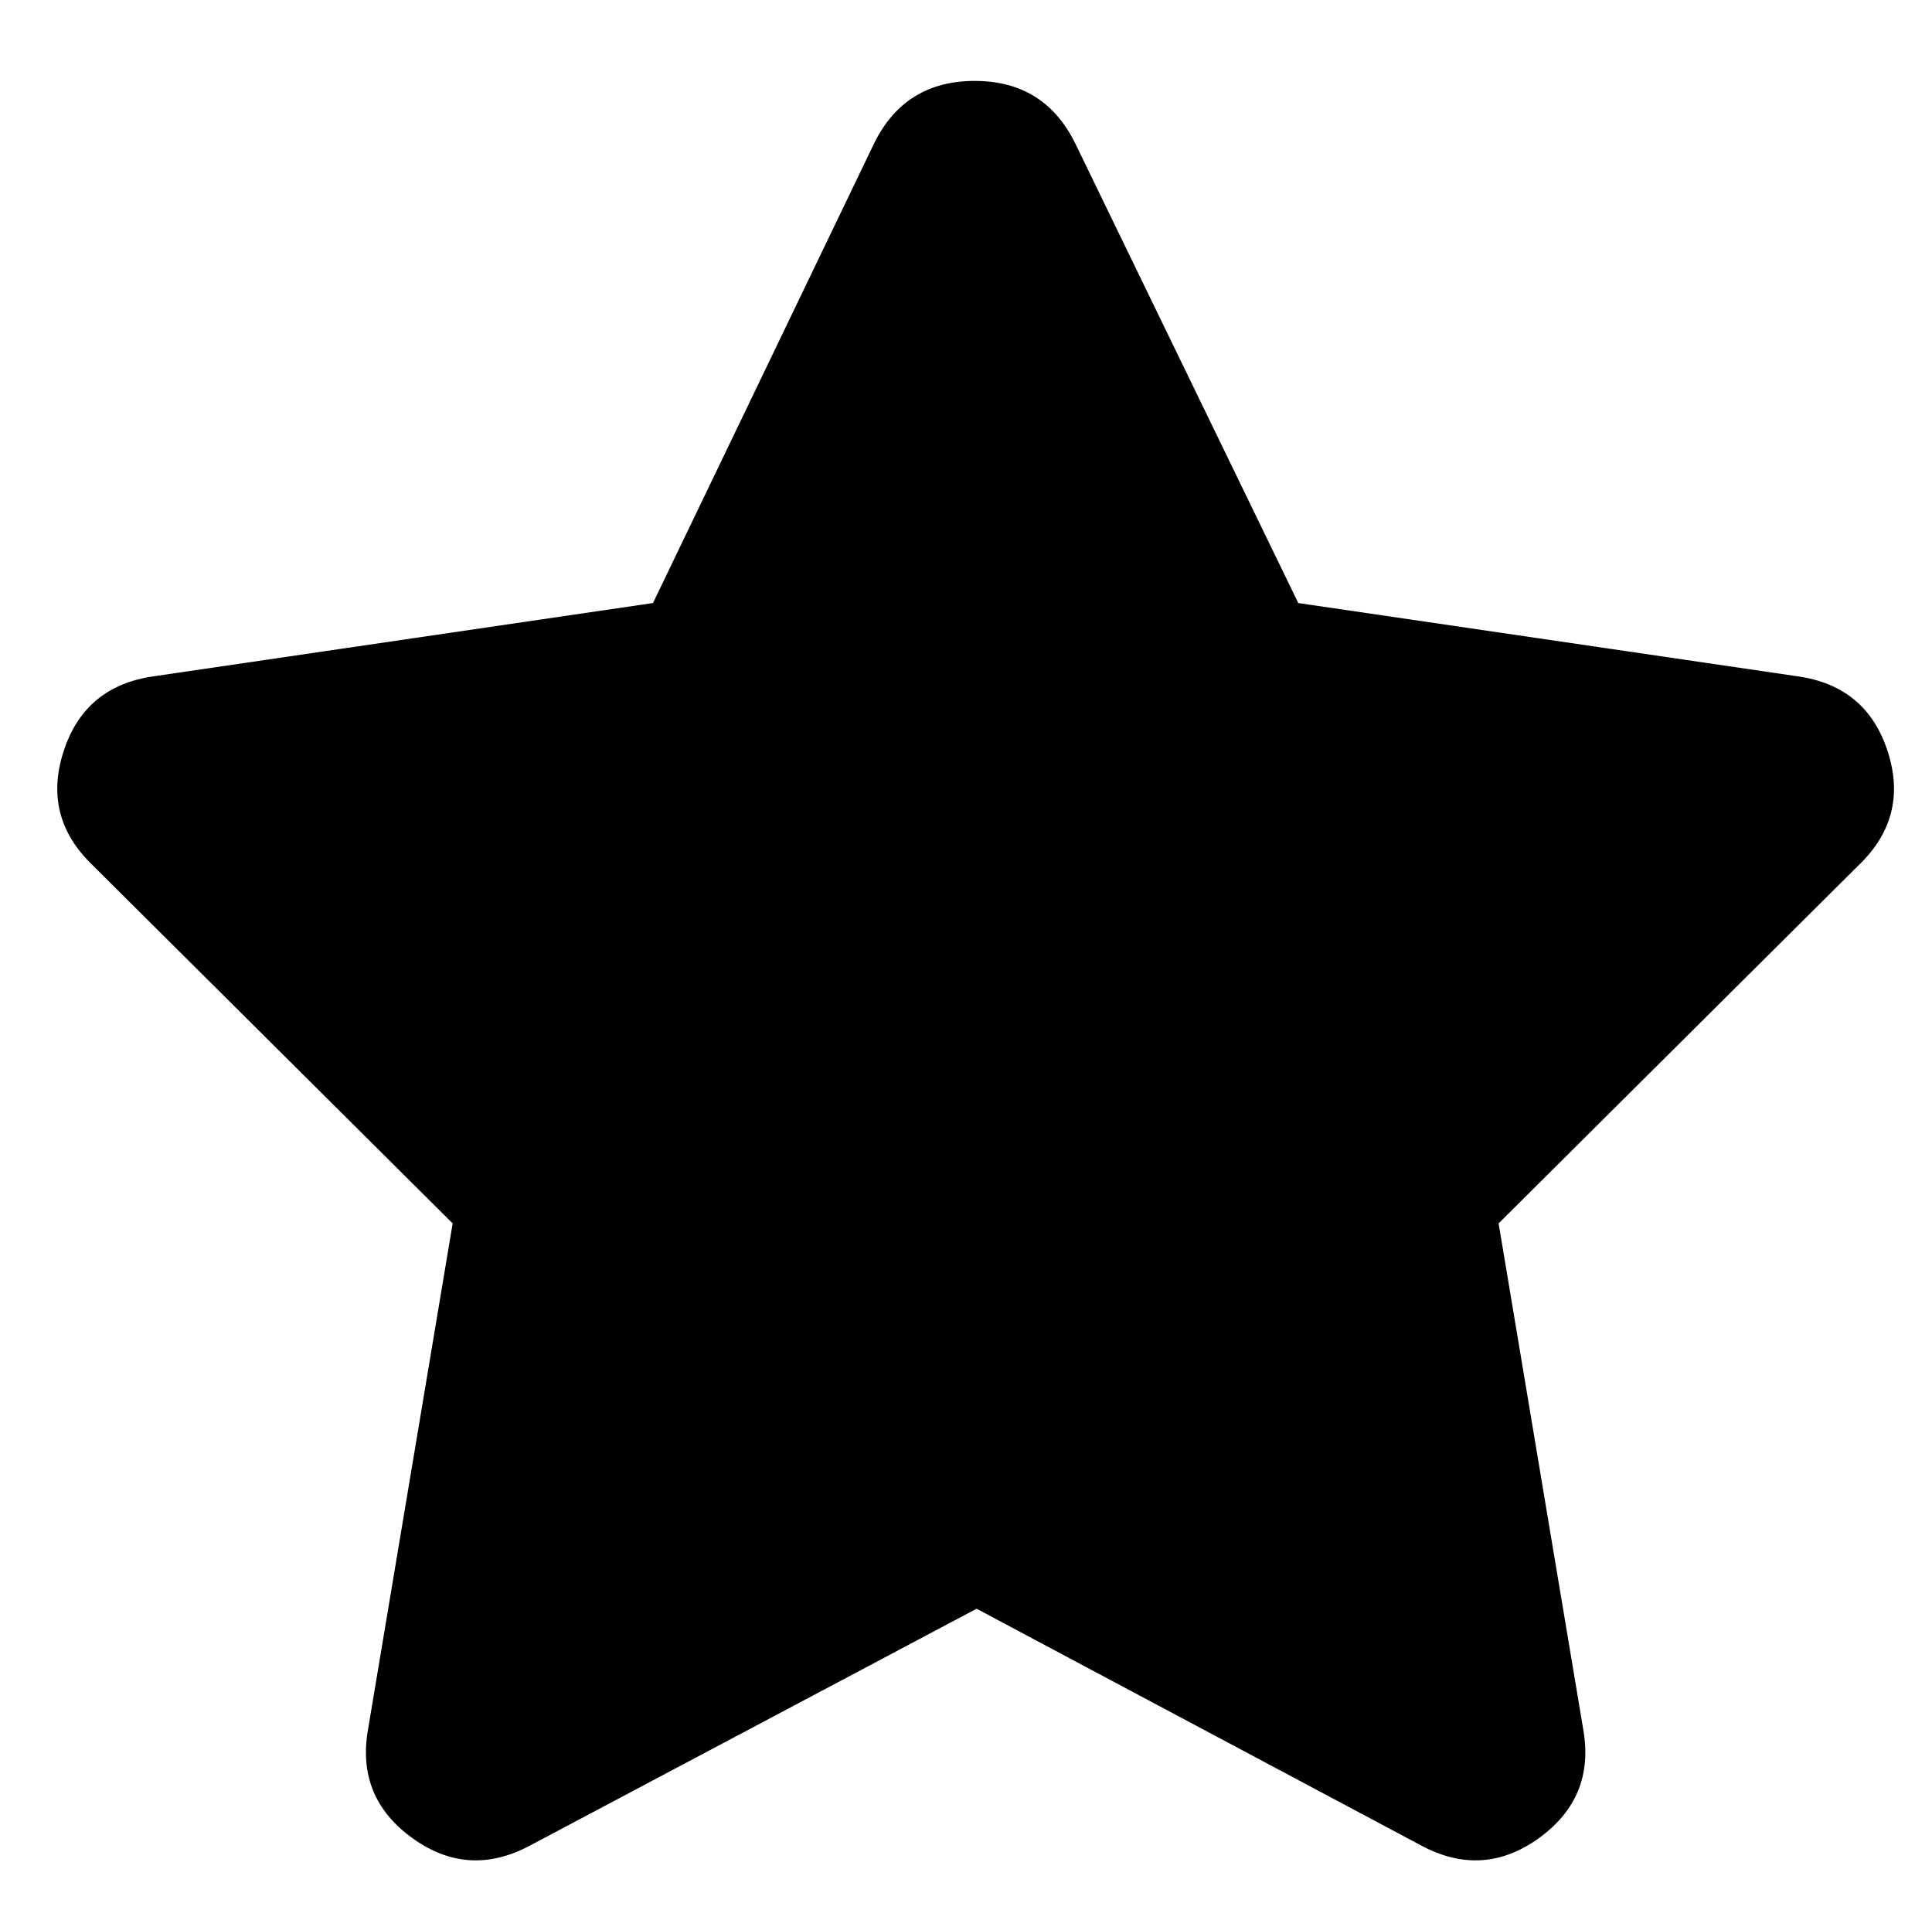 <?xml version="1.0" standalone="no"?>
<!DOCTYPE svg PUBLIC "-//W3C//DTD SVG 1.1//EN" "http://www.w3.org/Graphics/SVG/1.1/DTD/svg11.dtd" >
<svg xmlns="http://www.w3.org/2000/svg" xmlns:xlink="http://www.w3.org/1999/xlink" version="1.1" viewBox="-10 -75 1003 1000">
   <path fill="currentColor"
d="M548 -1l116 239l259 38q36 5 47 39t-15 59l-187 186l44 263q6 35 -23 56t-61 4l-231 -123l-232 123q-32 17 -61 -4t-23 -56l44 -263l-187 -186q-26 -25 -15 -59t47 -39l259 -38l115 -239q16 -32 52 -32t52 32z" />
</svg>
